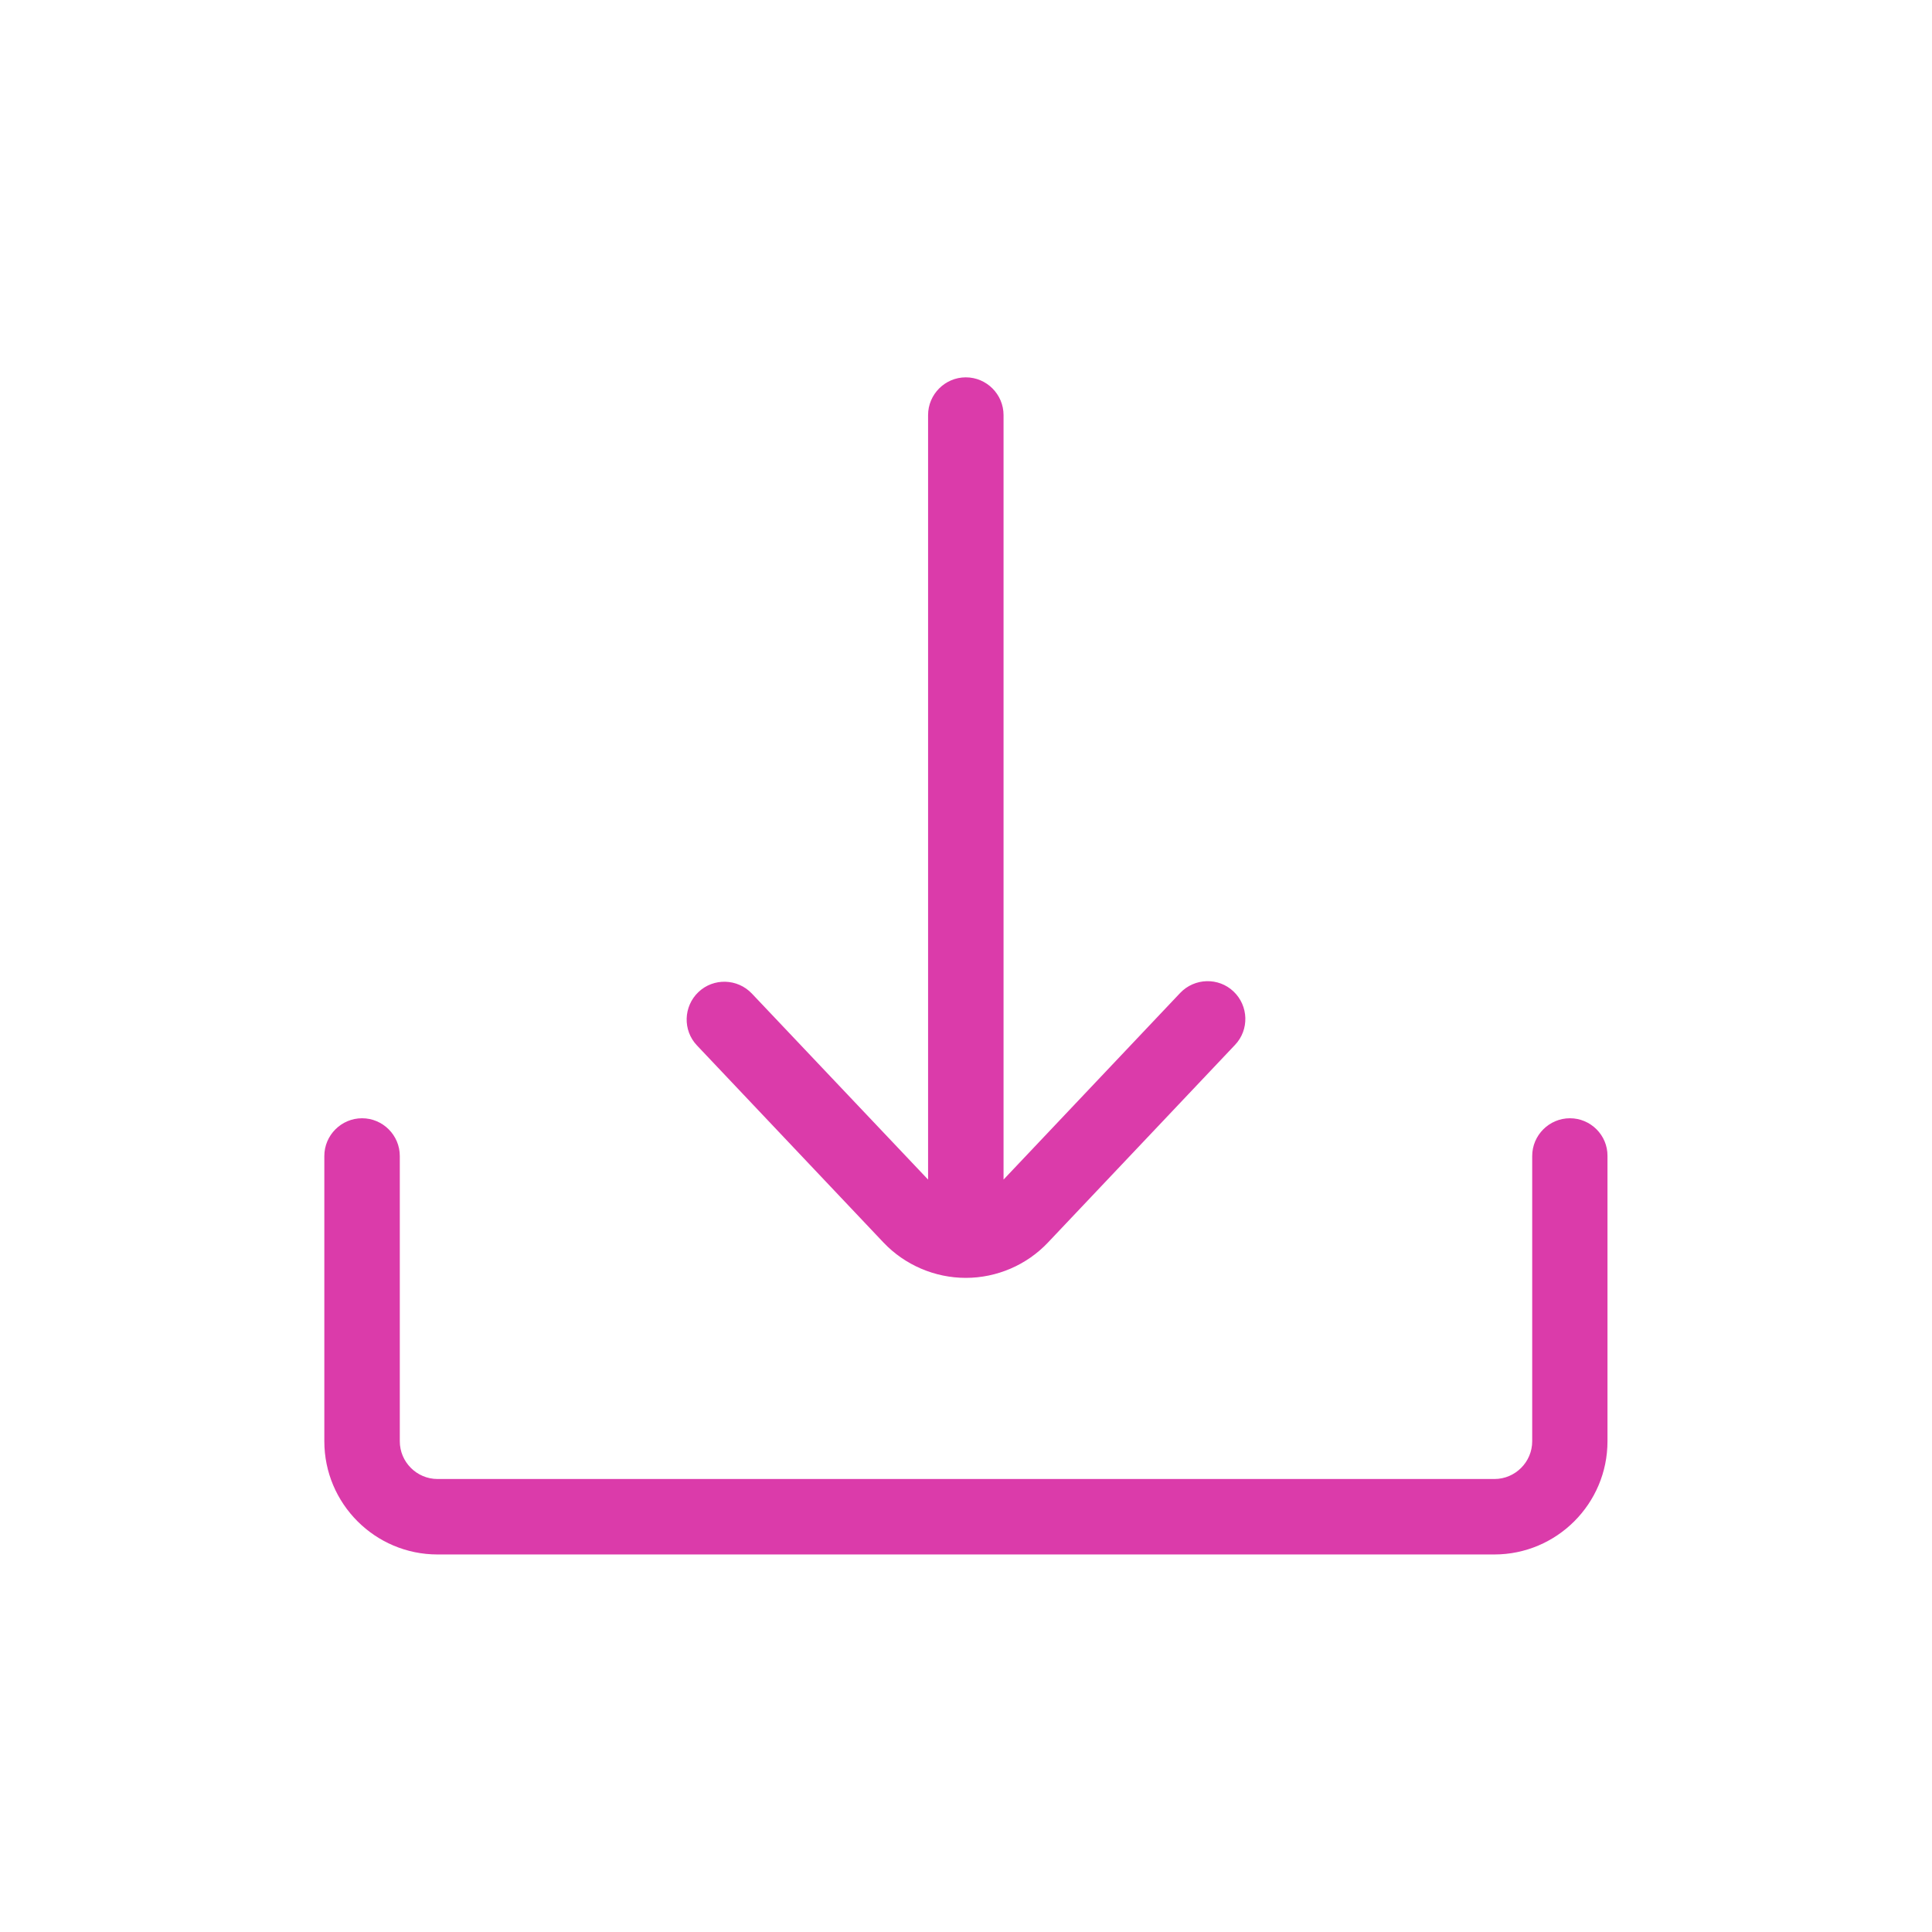 <?xml version="1.0" standalone="no"?><!DOCTYPE svg PUBLIC "-//W3C//DTD SVG 1.1//EN" "http://www.w3.org/Graphics/SVG/1.1/DTD/svg11.dtd"><svg t="1598947952699" class="icon" viewBox="0 0 1024 1024" version="1.1" xmlns="http://www.w3.org/2000/svg" p-id="1164" xmlns:xlink="http://www.w3.org/1999/xlink" width="200" height="200"><defs><style type="text/css"></style></defs><path d="M832.1 592.7c-11 0-20 9-20 20v151.2c0 11-9 20-20 20H231.9c-11 0-20-9-20-20V612.7c0-11-9-20-20-20s-20 9-20 20v151.2c0 33.1 26.9 60 60 60H792c33.1 0 60-26.9 60-60V612.7c0.1-11-8.9-20-19.9-20z" p-id="1165" fill="#db3baa"></path><path d="M468.3 658.6c11.3 11.9 27.2 18.7 43.6 18.7 16.4 0 32.3-6.8 43.6-18.8l99.1-104.7c7.6-8 7.2-20.7-0.8-28.3-8-7.6-20.7-7.2-28.3 0.8l-93.6 98.9V220c0-11-9-20-20-20s-20 9-20 20v405.2l-93.4-98.6c-7.6-8-20.3-8.4-28.3-0.8-8 7.6-8.4 20.3-0.8 28.3l98.9 104.5z" p-id="1166" fill="#db3baa"></path></svg>